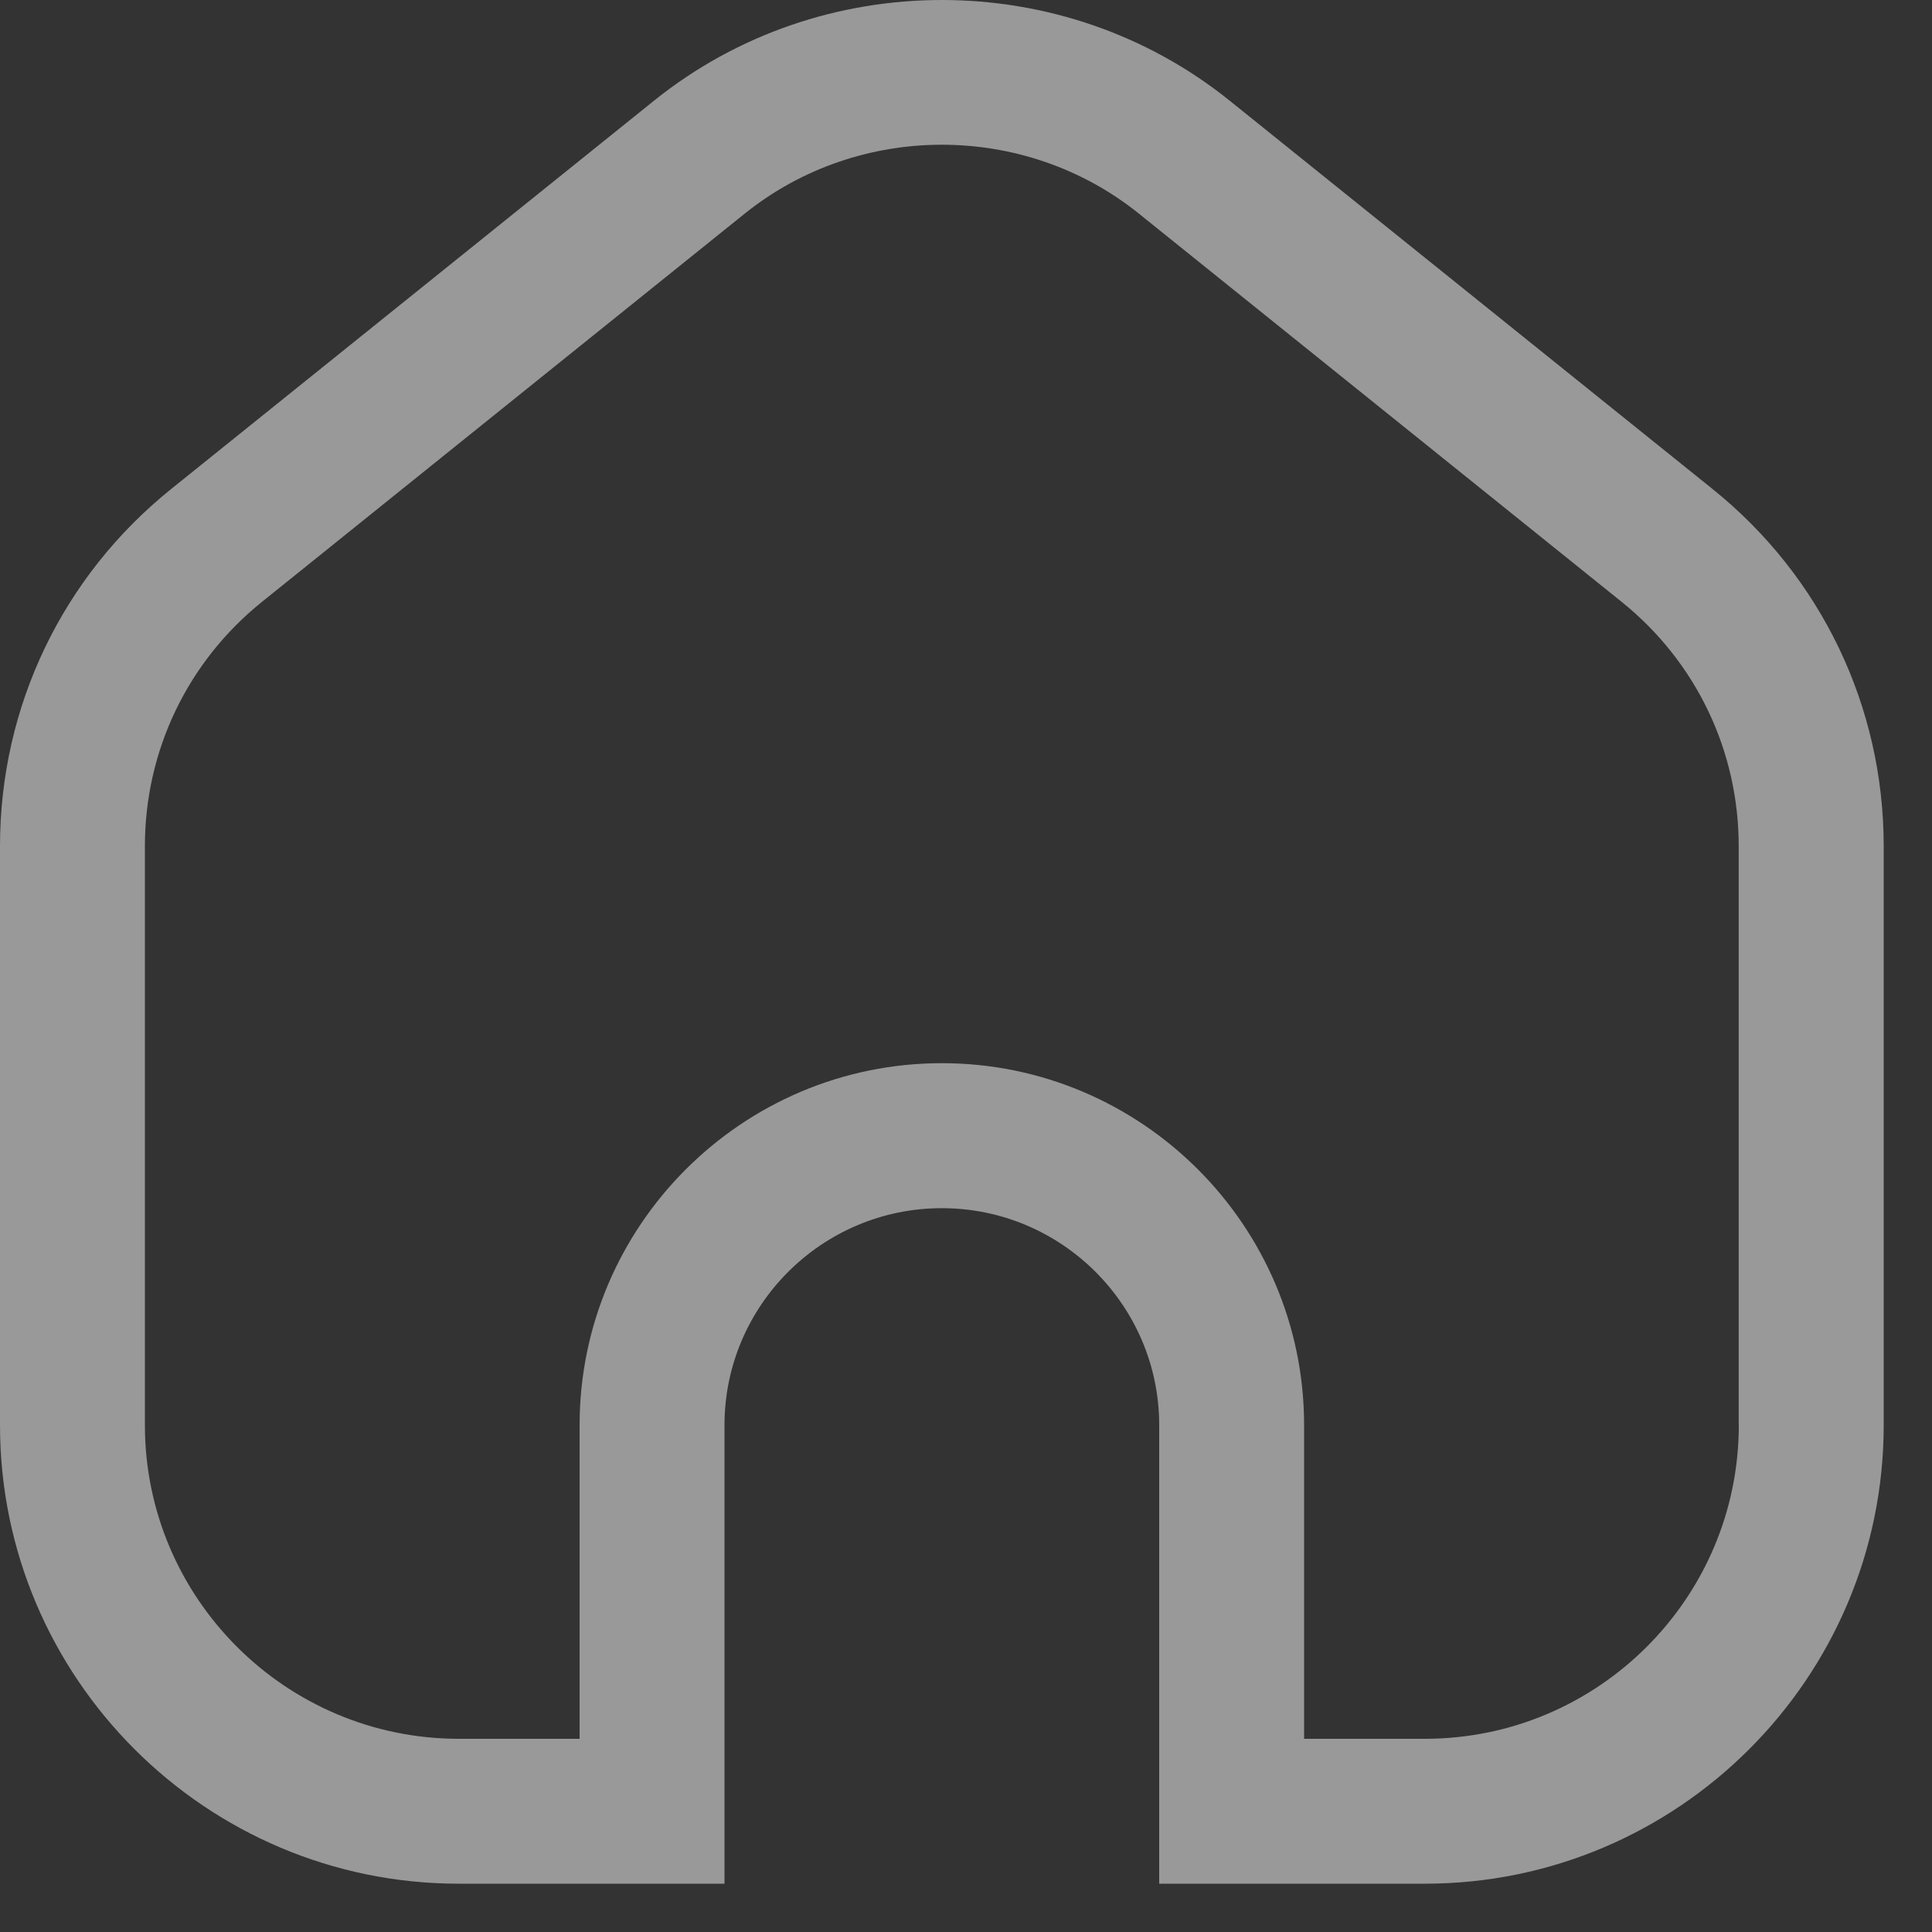 <svg width="20" height="20" viewBox="0 0 20 20" fill="none" xmlns="http://www.w3.org/2000/svg">
<rect x="0" y="0" width="20" height="20" fill="#333333" stroke="none"/>
<path d="M17.728 5.062L12.728 1.041C11.002 -0.347 8.498 -0.347 6.772 1.041L1.772 5.062C0.646 5.967 0 7.315 0 8.759V14.753C0 17.37 2.131 19.5 4.75 19.5H7.5V14.753C7.5 13.515 8.509 12.507 9.75 12.507C10.991 12.507 12 13.515 12 14.753V19.5H14.75C17.369 19.5 19.5 17.371 19.5 14.753V8.759C19.5 7.315 18.854 5.967 17.728 5.062ZM18 14.753C18 16.543 16.542 18 14.75 18H13.5V14.753C13.5 12.688 11.818 11.006 9.75 11.006C7.682 11.006 6 12.688 6 14.753V18H4.75C2.958 18 1.5 16.543 1.5 14.753V8.759C1.5 7.772 1.941 6.851 2.711 6.231L7.711 2.21C8.893 1.261 10.607 1.261 11.788 2.21L16.788 6.231C17.558 6.851 17.999 7.772 17.999 8.759V14.753H18Z" fill="white" fill-opacity="0.5"/>
</svg>
